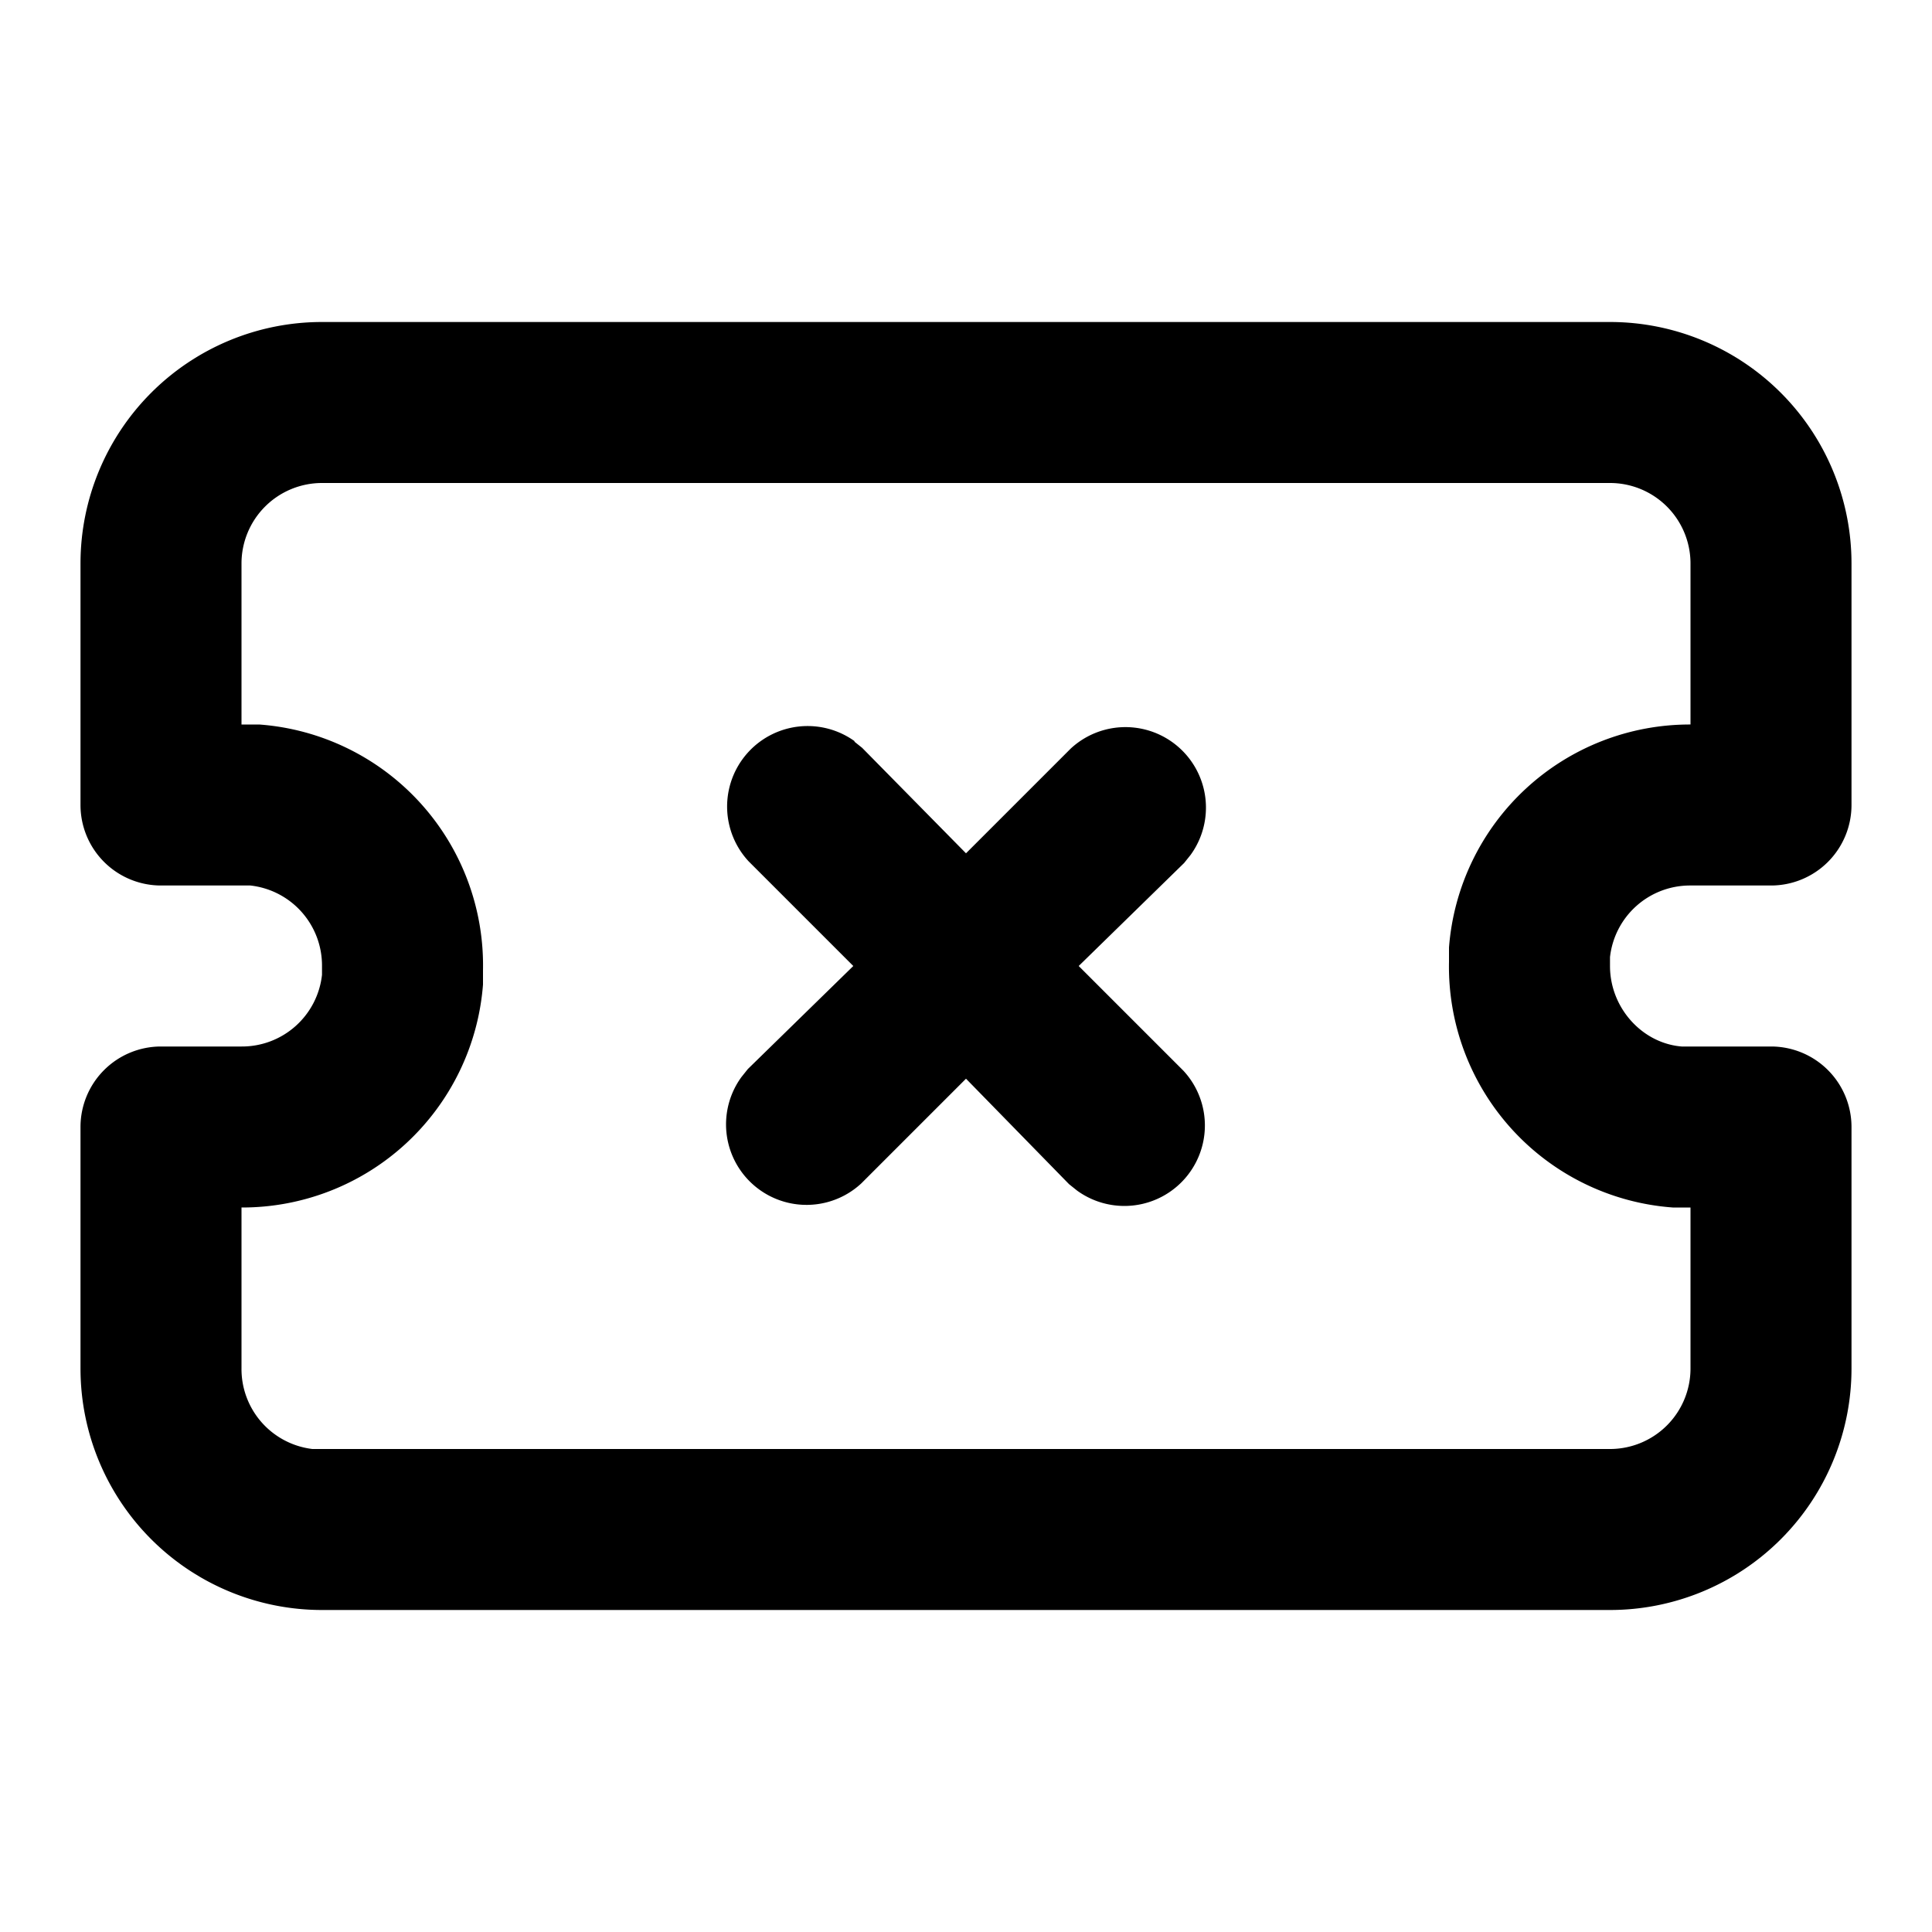 <svg xmlns="http://www.w3.org/2000/svg" viewBox="0 0 24 24">
  <path d="M20 4a3 3 0 0 1 3 3v3a1 1 0 0 1-1 1h-1a1 1 0 0 0-1 .89V12c0 .52.4.96.89 1H22a1 1 0 0 1 1 1v3a3 3 0 0 1-3 3H4a3 3 0 0 1-3-3v-3a1 1 0 0 1 1-1h1a1 1 0 0 0 1-.89V12a1 1 0 0 0-.89-1H2a1 1 0 0 1-1-1V7a3 3 0 0 1 3-3zm0 2H4a1 1 0 0 0-1 1v2h.22A3 3 0 0 1 6 12.05v.18A3 3 0 0 1 3 15v2a1 1 0 0 0 .88 1H20a1 1 0 0 0 1-1v-2h-.22A3 3 0 0 1 18 11.95v-.18A3 3 0 0 1 21 9V7a1 1 0 0 0-1-1zm-9.39 3.21.1.08L12 10.6l1.3-1.3a1 1 0 0 1 1.49 1.32l-.08.1L13.4 12l1.3 1.3a1 1 0 0 1-1.32 1.49l-.1-.08L12 13.4l-1.3 1.3a1 1 0 0 1-1.49-1.32l.08-.1L10.6 12l-1.3-1.3a1 1 0 0 1 1.32-1.49z"/>
</svg>
